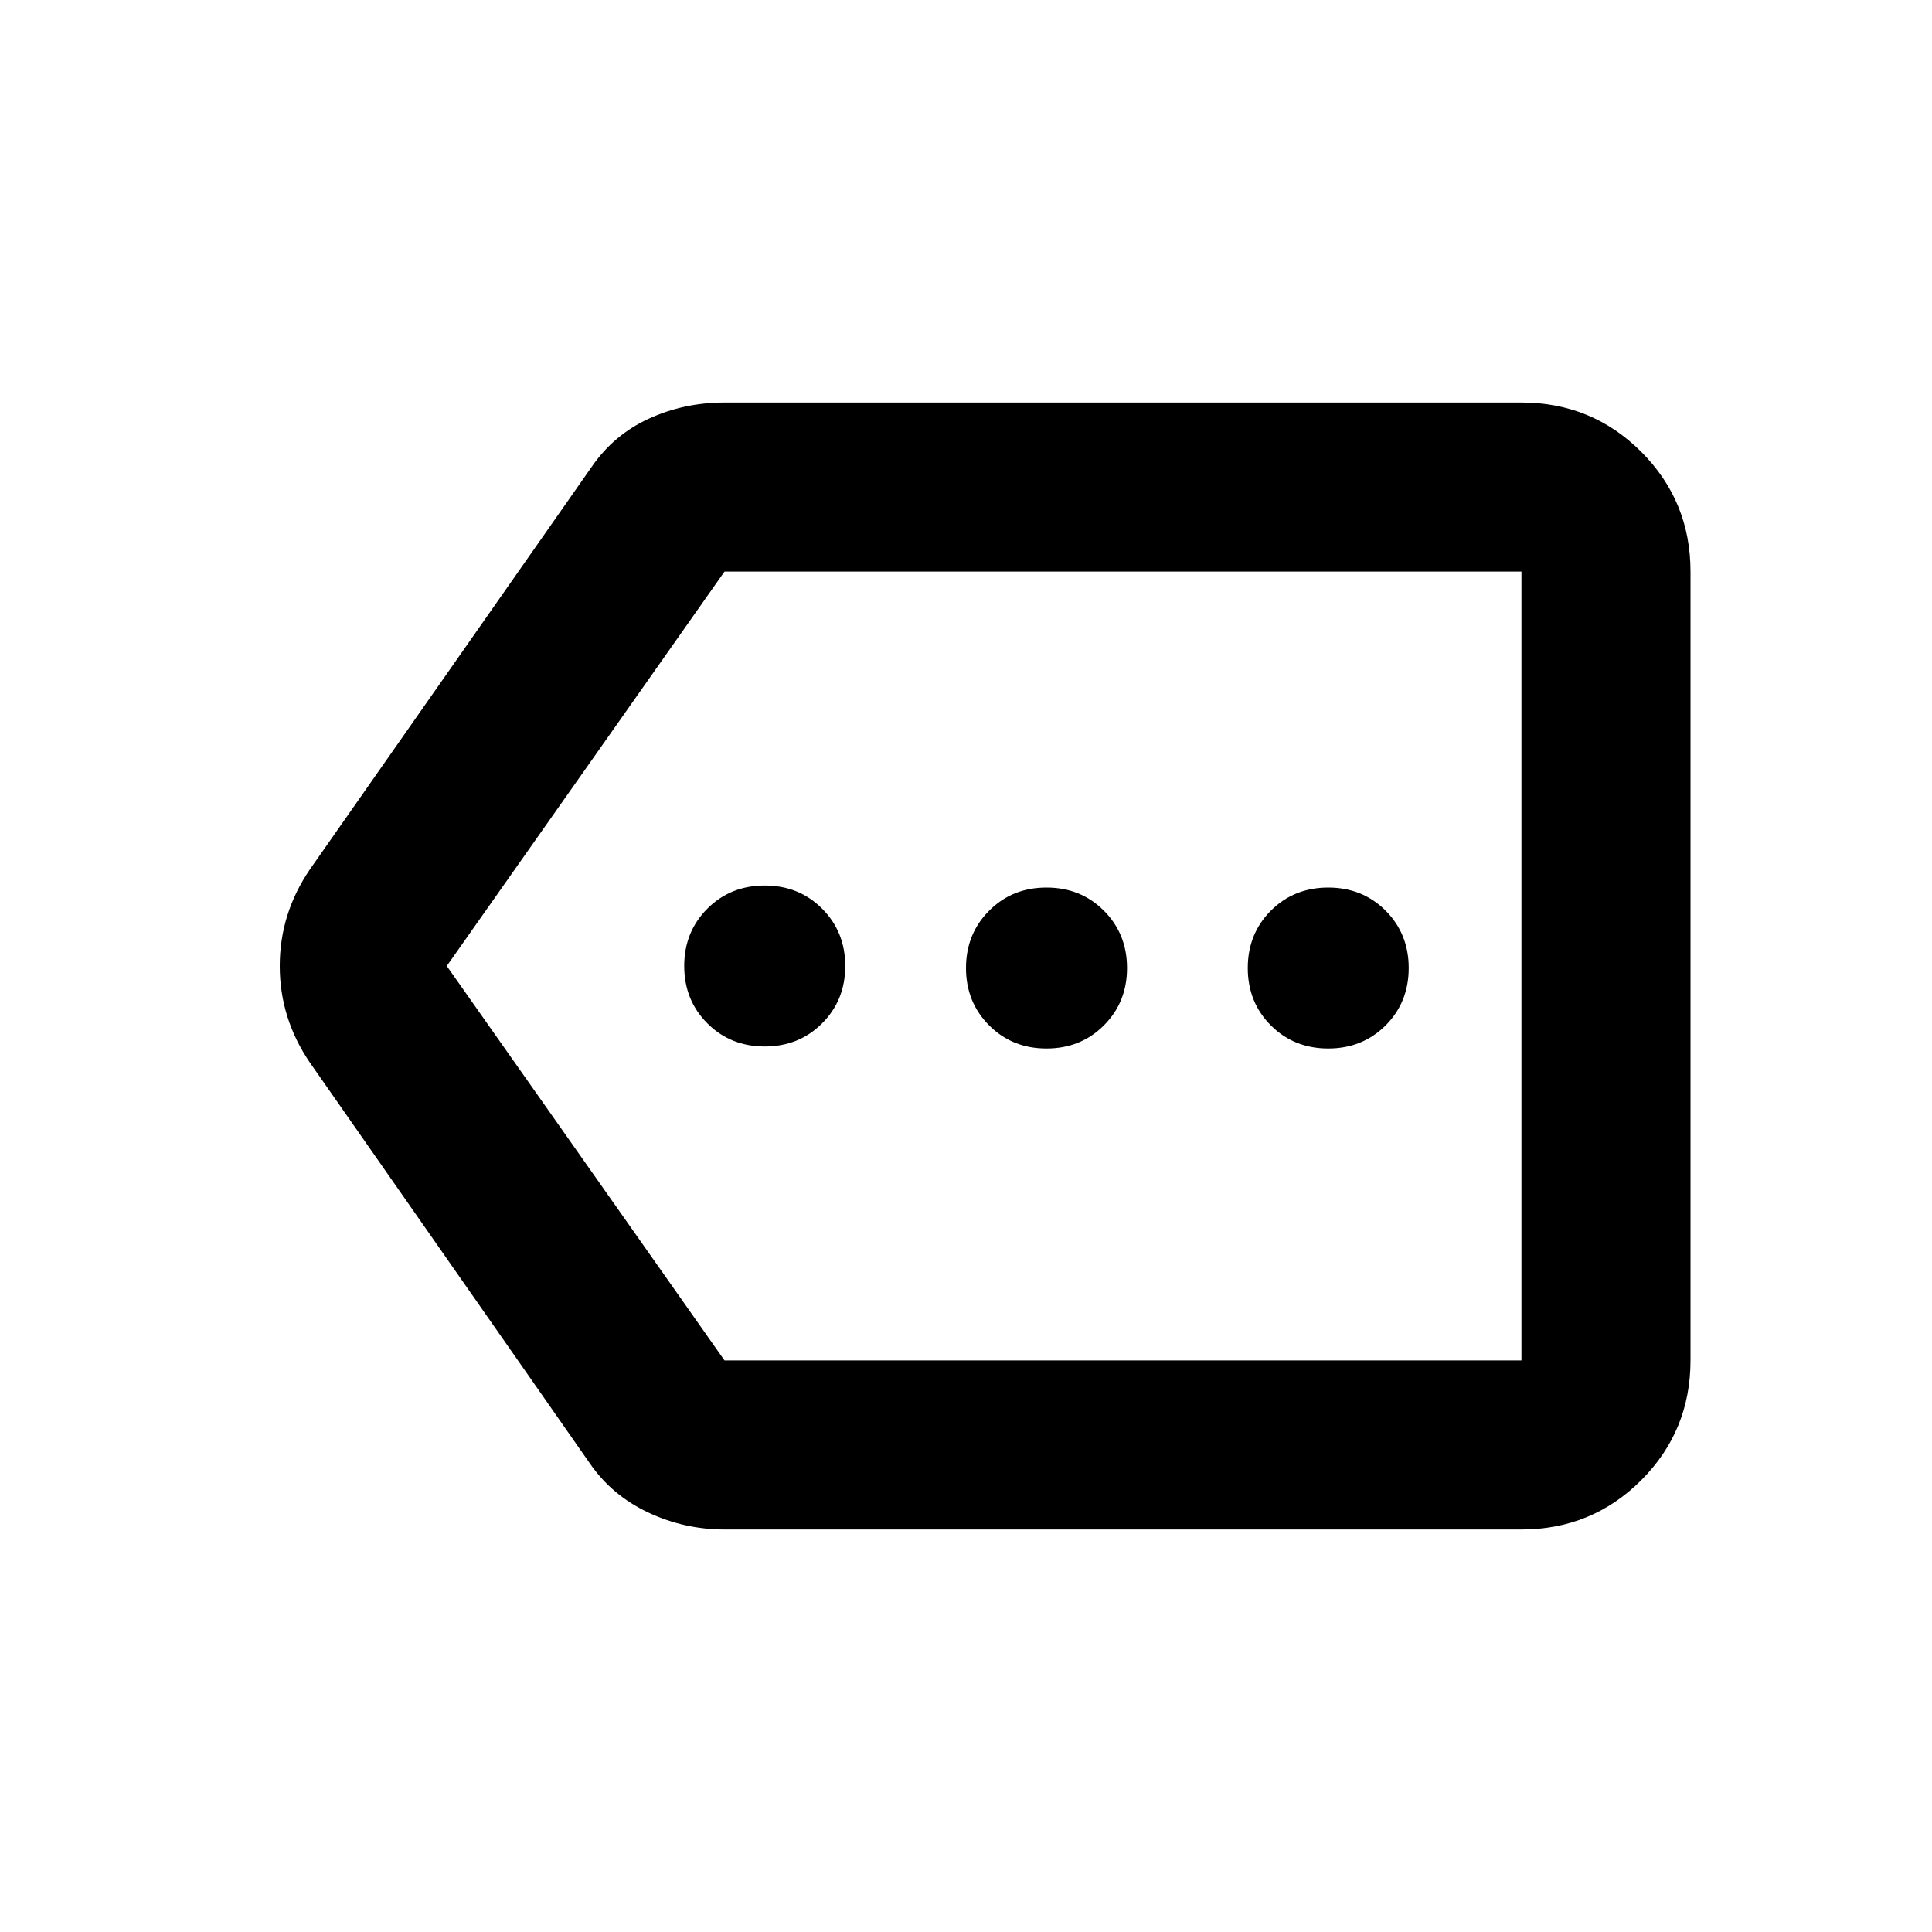 <svg xmlns="http://www.w3.org/2000/svg" height="20" width="20"><path d="M7.917 10.833Q8.271 10.833 8.51 10.594Q8.75 10.354 8.75 10Q8.75 9.646 8.51 9.406Q8.271 9.167 7.917 9.167Q7.562 9.167 7.323 9.406Q7.083 9.646 7.083 10Q7.083 10.354 7.323 10.594Q7.562 10.833 7.917 10.833ZM10.833 10.854Q11.188 10.854 11.427 10.615Q11.667 10.375 11.667 10.021Q11.667 9.667 11.427 9.427Q11.188 9.188 10.833 9.188Q10.479 9.188 10.24 9.427Q10 9.667 10 10.021Q10 10.375 10.24 10.615Q10.479 10.854 10.833 10.854ZM13.75 10.854Q14.104 10.854 14.344 10.615Q14.583 10.375 14.583 10.021Q14.583 9.667 14.344 9.427Q14.104 9.188 13.75 9.188Q13.396 9.188 13.156 9.427Q12.917 9.667 12.917 10.021Q12.917 10.375 13.156 10.615Q13.396 10.854 13.75 10.854ZM7.5 15.833Q7.083 15.833 6.708 15.656Q6.333 15.479 6.104 15.146L3.208 11Q2.896 10.542 2.896 10Q2.896 9.458 3.208 9L6.125 4.833Q6.354 4.5 6.719 4.333Q7.083 4.167 7.5 4.167H15.75Q16.479 4.167 16.99 4.677Q17.5 5.188 17.5 5.917V14.083Q17.5 14.812 16.99 15.323Q16.479 15.833 15.75 15.833ZM4.625 10 7.5 14.083Q7.5 14.083 7.5 14.083Q7.5 14.083 7.5 14.083H15.75Q15.75 14.083 15.75 14.083Q15.75 14.083 15.75 14.083V5.917Q15.75 5.917 15.75 5.917Q15.75 5.917 15.75 5.917H7.5Q7.5 5.917 7.51 5.906Q7.521 5.896 7.5 5.917ZM15.75 10V5.917Q15.75 5.896 15.75 5.906Q15.75 5.917 15.75 5.917Q15.75 5.917 15.75 5.917Q15.75 5.917 15.75 5.917V14.083Q15.75 14.083 15.75 14.083Q15.75 14.083 15.75 14.083Q15.75 14.083 15.75 14.083Q15.75 14.083 15.75 14.083Z"/></svg>